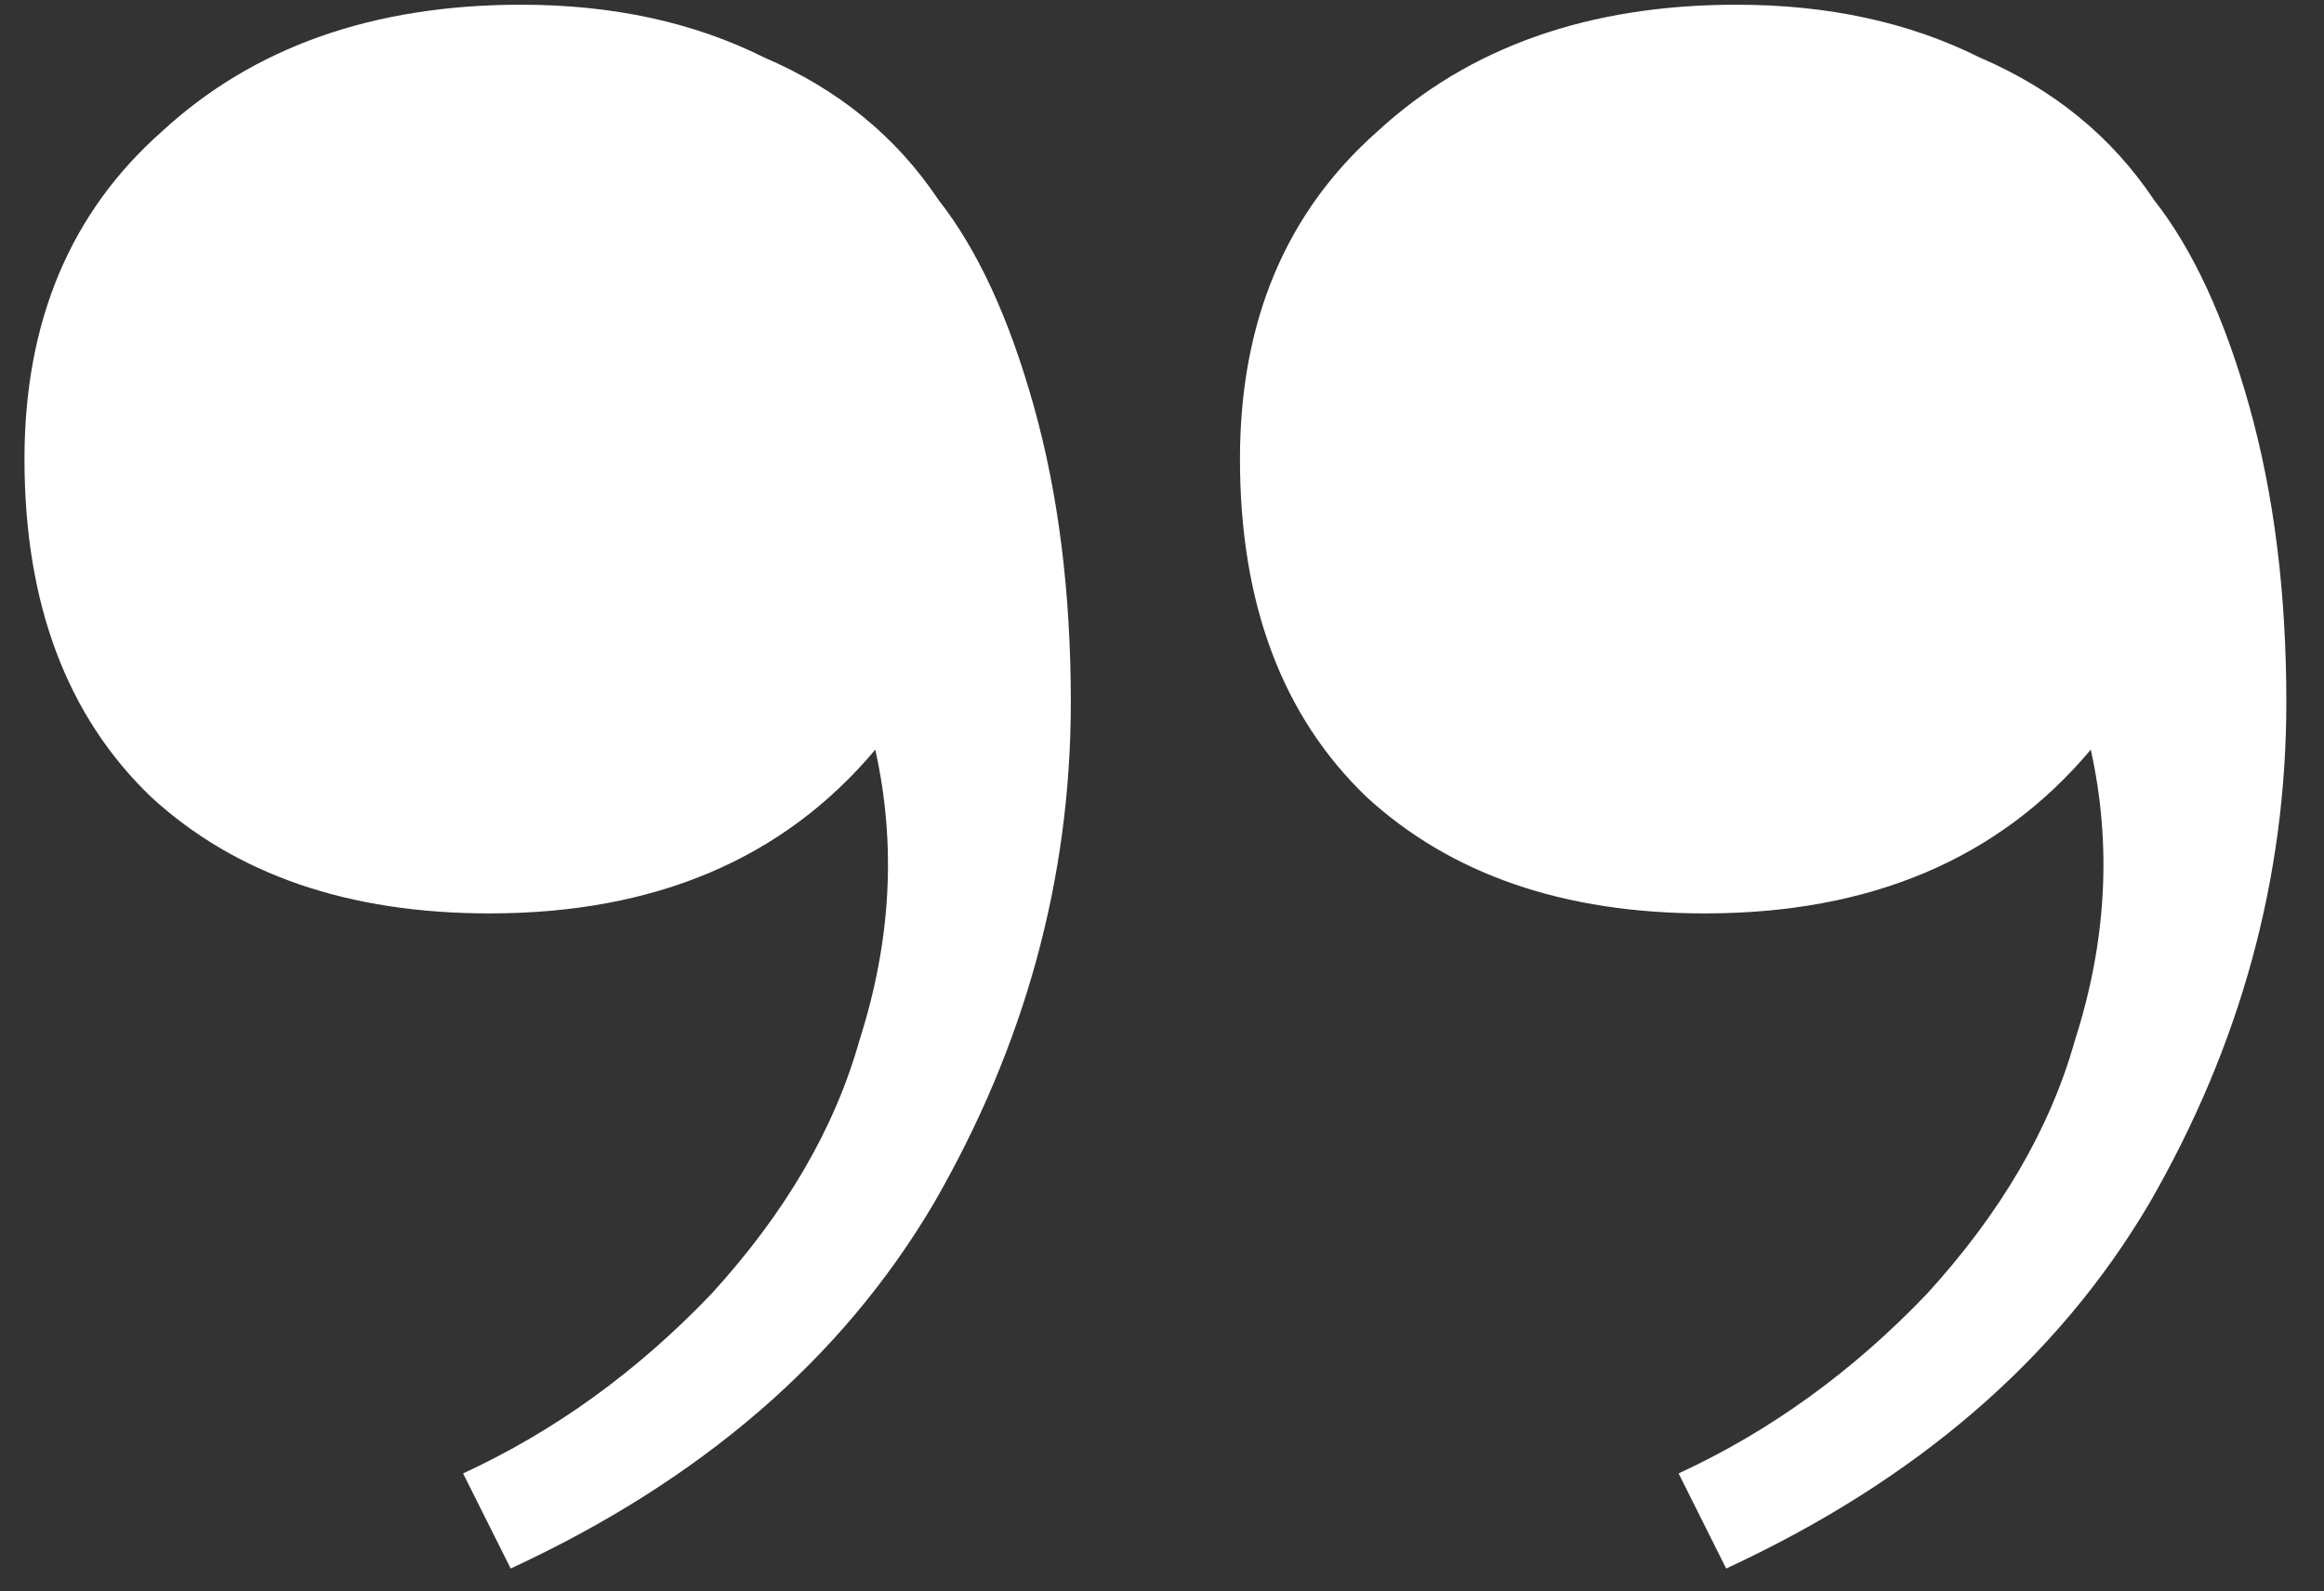 <?xml version="1.0" encoding="UTF-8" standalone="no"?><svg width='73' height='50' viewBox='0 0 73 50' fill='none' xmlns='http://www.w3.org/2000/svg'>
<rect x="0" y="0" width="73" height="50" fill="#333333" stroke="none"/>
<g clip-path='url(#clip0_1_317)'>
<path d='M54.553 0.148C57.43 0.148 59.975 0.701 62.188 1.808C64.513 2.804 66.338 4.298 67.666 6.29C68.884 7.839 69.88 9.997 70.654 12.764C71.429 15.531 71.817 18.629 71.817 22.06C71.817 27.593 70.378 32.85 67.501 37.83C64.623 42.699 60.197 46.517 54.221 49.284L52.727 46.296C55.604 44.968 58.205 43.087 60.529 40.652C62.852 38.107 64.402 35.451 65.177 32.684C66.172 29.585 66.338 26.542 65.674 23.554C62.797 26.985 58.758 28.7 53.556 28.7C49.13 28.7 45.589 27.483 42.932 25.048C40.276 22.503 38.949 18.961 38.949 14.424C38.949 10.108 40.387 6.677 43.264 4.132C46.142 1.476 49.904 0.148 54.553 0.148ZM16.372 0.148C19.25 0.148 21.795 0.701 24.009 1.808C26.332 2.804 28.159 4.298 29.486 6.29C30.704 7.839 31.7 9.997 32.474 12.764C33.249 15.531 33.636 18.629 33.636 22.06C33.636 27.593 32.198 32.85 29.32 37.83C26.443 42.699 22.017 46.517 16.041 49.284L14.546 46.296C17.424 44.968 20.024 43.087 22.349 40.652C24.672 38.107 26.222 35.451 26.997 32.684C27.992 29.585 28.159 26.542 27.494 23.554C24.617 26.985 20.578 28.7 15.377 28.7C10.95 28.7 7.409 27.483 4.753 25.048C2.097 22.503 0.769 18.961 0.769 14.424C0.769 10.108 2.207 6.677 5.085 4.132C7.962 1.476 11.725 0.148 16.372 0.148Z' fill='white'/>
</g>
<defs>
<clipPath id='clip0_1_317'>
<rect width='72' height='50' fill='white' transform='translate(0.328)'/>
</clipPath>
</defs>
</svg>
